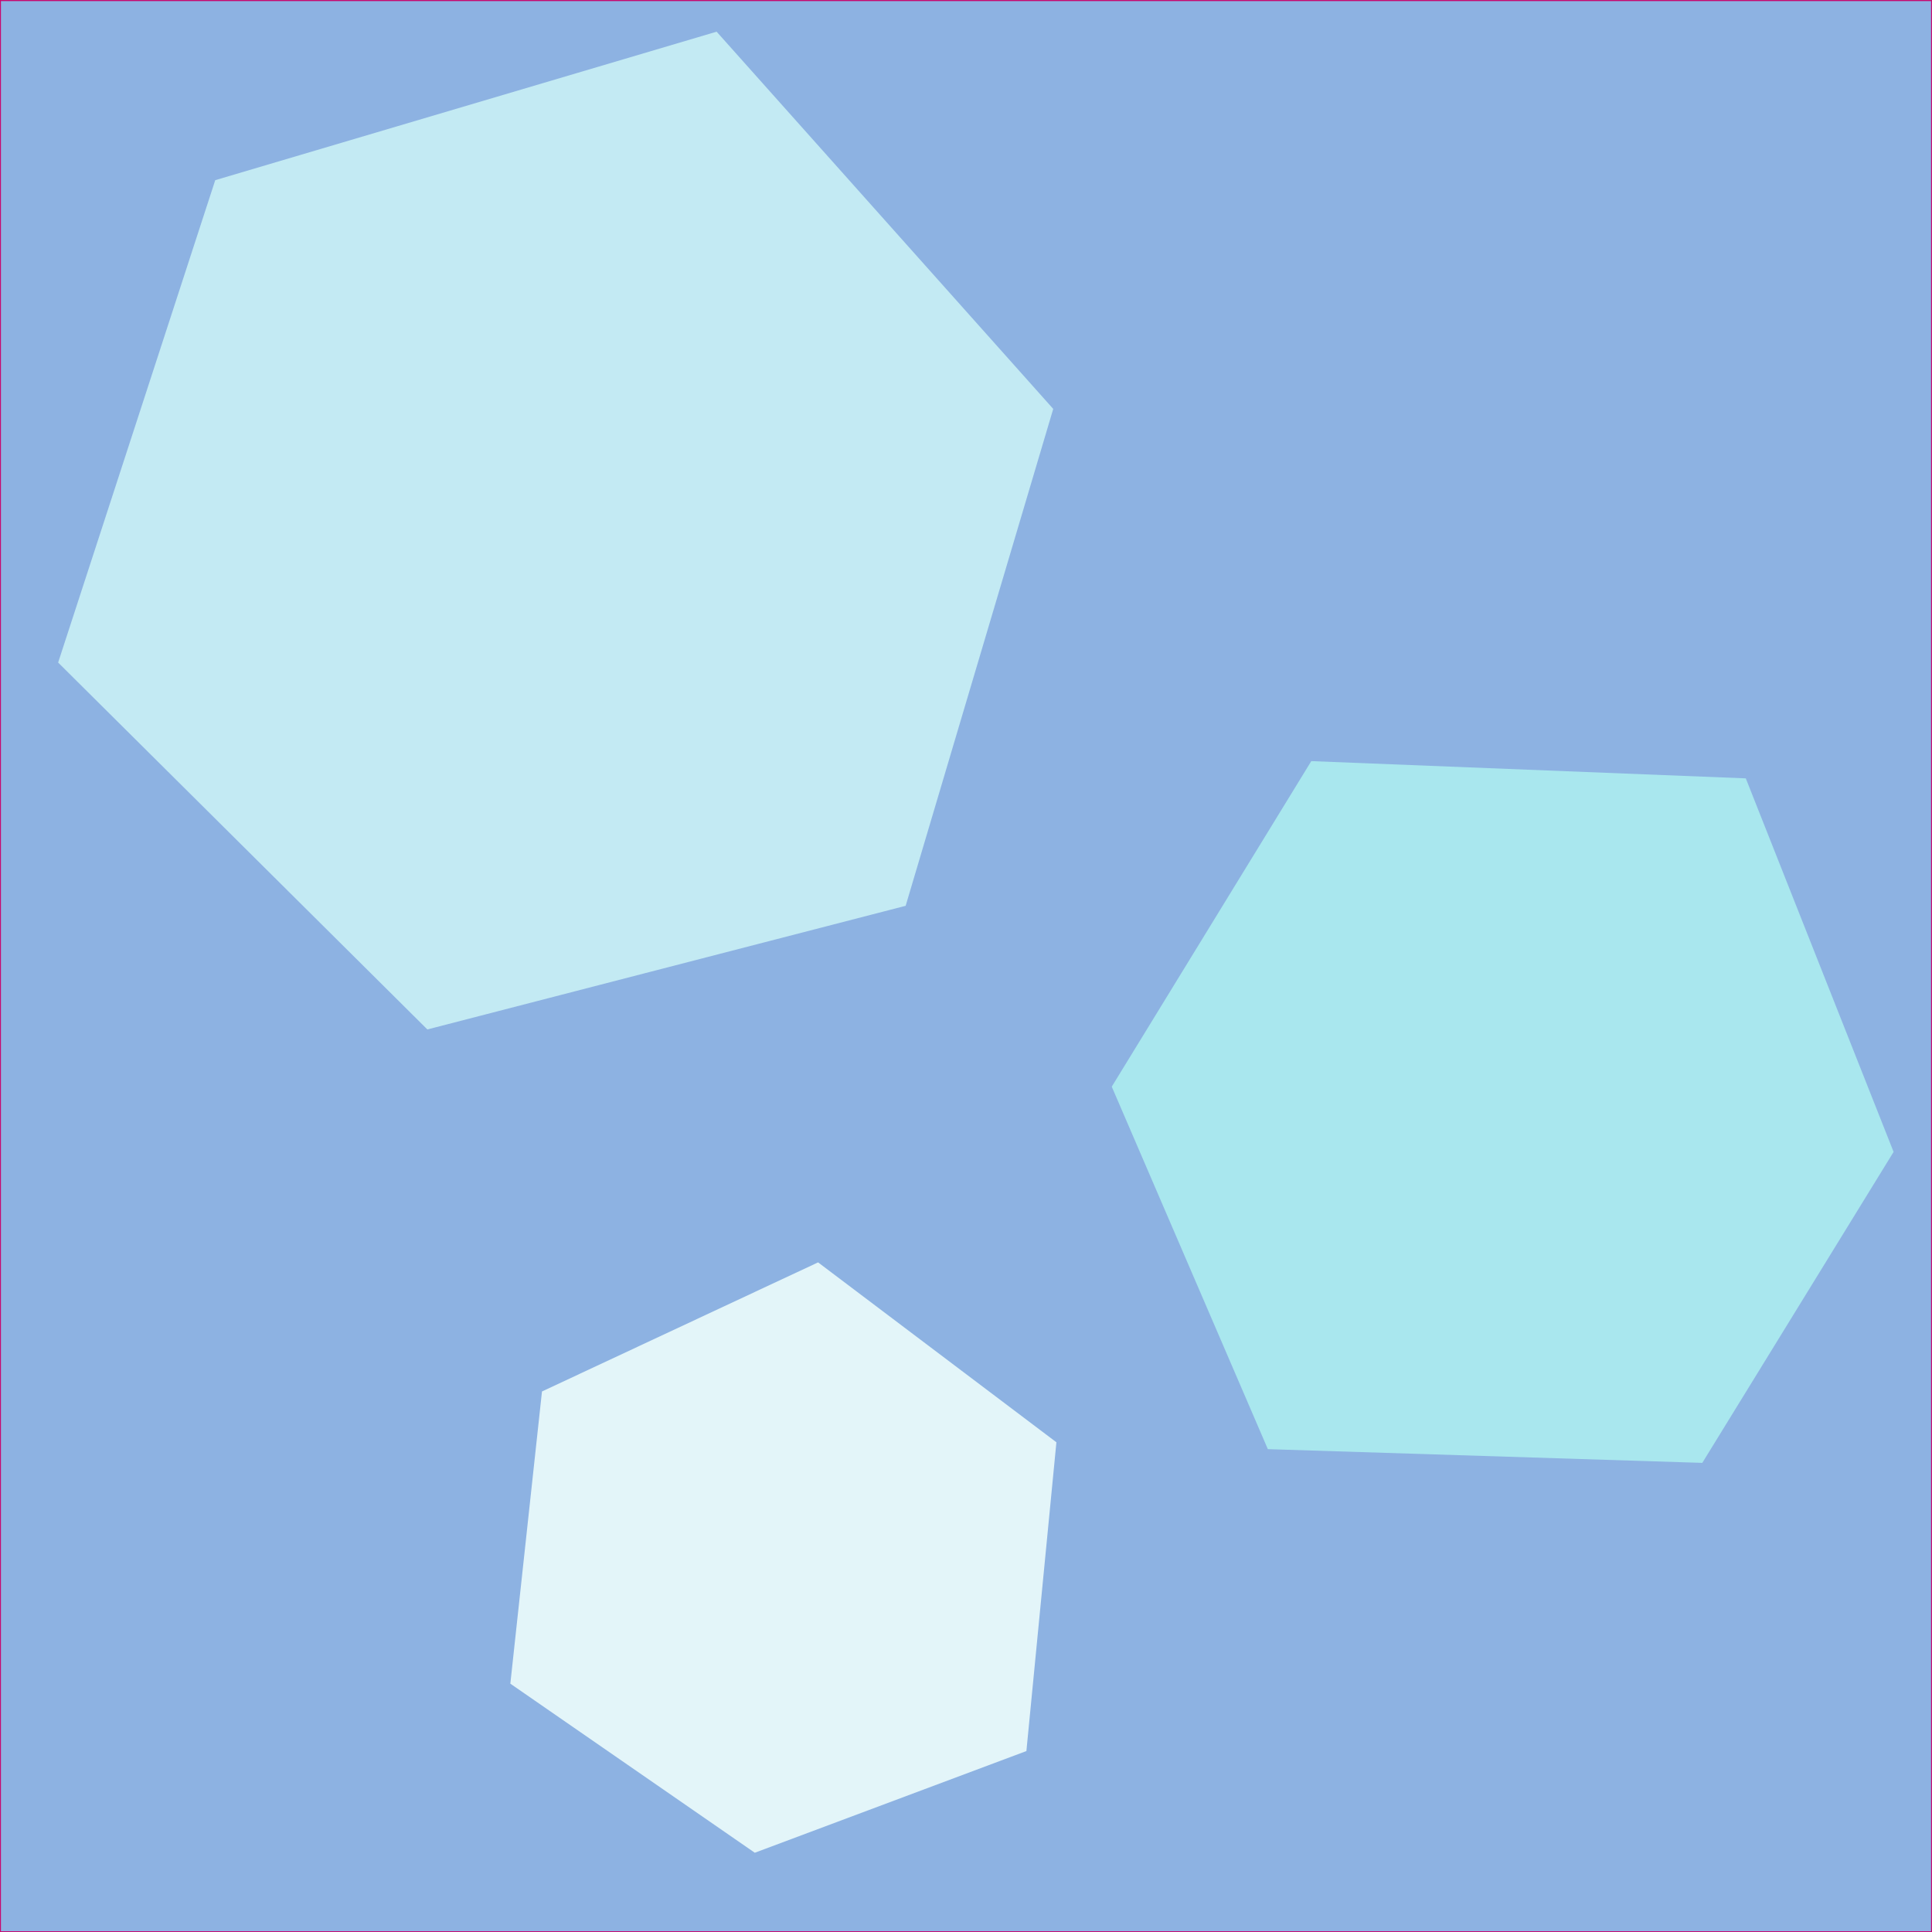 <?xml version="1.0" encoding="UTF-8" standalone="no"?>
<!-- Created with Inkscape (http://www.inkscape.org/) -->

<svg
   xmlns:dc="http://purl.org/dc/elements/1.1/"
   xmlns:cc="http://creativecommons.org/ns#"
   xmlns:rdf="http://www.w3.org/1999/02/22-rdf-syntax-ns#"
   xmlns:svg="http://www.w3.org/2000/svg"
   xmlns="http://www.w3.org/2000/svg"
   xmlns:sodipodi="http://sodipodi.sourceforge.net/DTD/sodipodi-0.dtd"
   xmlns:inkscape="http://www.inkscape.org/namespaces/inkscape"
   width="1024"
   height="1024"
   viewBox="0 0 1024 1024"
   id="svg2"
   version="1.1"
   inkscape:version="0.91 r13725"
   sodipodi:docname="ice_surface.svg"
   inkscape:export-filename="C:\Users\Me\Documents\GitHub\LordHoistmas\Assets\Materials\ice_surface.png"
   inkscape:export-xdpi="90"
   inkscape:export-ydpi="90">
  <rect x="0" y="0" width="1024" height="1024" fill="#333333" stroke="none"/>
  <defs
     id="defs4" />
  <sodipodi:namedview
     id="base"
     pagecolor="#ffffff"
     bordercolor="#666666"
     borderopacity="1.0"
     inkscape:pageopacity="0.0"
     inkscape:pageshadow="2"
     inkscape:zoom="0.48517307"
     inkscape:cx="384.28152"
     inkscape:cy="460.36145"
     inkscape:document-units="px"
     inkscape:current-layer="g4175"
     showgrid="true"
     units="px"
     inkscape:snap-page="false"
     inkscape:snap-bbox="false"
     inkscape:bbox-nodes="true"
     inkscape:window-width="1280"
     inkscape:window-height="777"
     inkscape:window-x="-8"
     inkscape:window-y="-8"
     inkscape:window-maximized="1"
     inkscape:object-nodes="true">
    <inkscape:grid
       type="xygrid"
       id="grid5298"
       spacingx="32"
       spacingy="32"
       empspacing="4" />
  </sodipodi:namedview>
  <g
     inkscape:label="Layer 1"
     inkscape:groupmode="layer"
     id="layer1"
     transform="translate(0,-28.362)">
    <g
       id="g4175"
       transform="matrix(30.061,0,0,30.061,-2350.829,-25785.48)">
      <rect
         style="opacity:1;fill:#8db2e2;fill-opacity:1;stroke:#c7076e;stroke-width:0.033;stroke-linecap:round;stroke-linejoin:round;stroke-miterlimit:4;stroke-dasharray:none;stroke-dashoffset:0;stroke-opacity:1"
         id="rect5296"
         width="34.064"
         height="34.064"
         x="78.202"
         y="858.718" />
      <path
         sodipodi:type="star"
         style="color:#000000;clip-rule:nonzero;display:inline;overflow:visible;visibility:visible;opacity:1;isolation:auto;mix-blend-mode:normal;color-interpolation:sRGB;color-interpolation-filters:linearRGB;solid-color:#000000;solid-opacity:1;fill:#c3eaf3;fill-opacity:1;fill-rule:evenodd;stroke:none;stroke-width:32;stroke-linecap:round;stroke-linejoin:round;stroke-miterlimit:4;stroke-dasharray:none;stroke-dashoffset:0;stroke-opacity:1;color-rendering:auto;image-rendering:auto;shape-rendering:auto;text-rendering:auto;enable-background:accumulate"
         id="path5259"
         sodipodi:sides="6"
         sodipodi:cx="7.4515414"
         sodipodi:cy="10.645059"
         sodipodi:r1="9.0326319"
         sodipodi:r2="7.8224888"
         sodipodi:arg1="0.78539816"
         sodipodi:arg2="1.3089969"
         inkscape:flatsided="true"
         inkscape:rounded="0"
         inkscape:randomized="0.05"
         d="M 13.489,16.883 5.056,19.063 -1.454,12.594 1.316,4.089 10.156,1.471 16.091,8.122 Z"
         transform="translate(80.681,857.803)"
         inkscape:transform-center-x="1.2266711"
         inkscape:transform-center-y="-6.7241362" />
      <path
         sodipodi:type="star"
         style="color:#000000;clip-rule:nonzero;display:inline;overflow:visible;visibility:visible;opacity:1;isolation:auto;mix-blend-mode:normal;color-interpolation:sRGB;color-interpolation-filters:linearRGB;solid-color:#000000;solid-opacity:1;fill:#a9e7ee;fill-opacity:1;fill-rule:evenodd;stroke:none;stroke-width:32;stroke-linecap:round;stroke-linejoin:round;stroke-miterlimit:4;stroke-dasharray:none;stroke-dashoffset:0;stroke-opacity:1;color-rendering:auto;image-rendering:auto;shape-rendering:auto;text-rendering:auto;enable-background:accumulate"
         id="path5261"
         sodipodi:sides="6"
         sodipodi:cx="25.548141"
         sodipodi:cy="8.5160475"
         sodipodi:r1="7.140923"
         sodipodi:r2="6.1842203"
         sodipodi:arg1="1.1071487"
         sodipodi:arg2="1.6307475"
         inkscape:flatsided="true"
         inkscape:rounded="0"
         inkscape:randomized="0.05"
         d="m 29.039,14.675 -7.66,-0.242 -2.752,-6.391 3.518,-5.74 7.661,0.304 2.606,6.586 z"
         transform="translate(79.177,869.833)"
         inkscape:transform-center-x="4.69071"
         inkscape:transform-center-y="-10.732782" />
      <path
         sodipodi:type="star"
         style="color:#000000;clip-rule:nonzero;display:inline;overflow:visible;visibility:visible;opacity:1;isolation:auto;mix-blend-mode:normal;color-interpolation:sRGB;color-interpolation-filters:linearRGB;solid-color:#000000;solid-opacity:1;fill:#e3f5f9;fill-opacity:1;fill-rule:evenodd;stroke:none;stroke-width:32;stroke-linecap:round;stroke-linejoin:round;stroke-miterlimit:4;stroke-dasharray:none;stroke-dashoffset:0;stroke-opacity:1;color-rendering:auto;image-rendering:auto;shape-rendering:auto;text-rendering:auto;enable-background:accumulate"
         id="path5263"
         sodipodi:sides="6"
         sodipodi:cx="12.774071"
         sodipodi:cy="25.548141"
         sodipodi:r1="5.3225298"
         sodipodi:r2="4.6094456"
         sodipodi:arg1="0.64350111"
         sodipodi:arg2="1.1670999"
         inkscape:flatsided="true"
         inkscape:rounded="0"
         inkscape:randomized="0.05"
         d="m 16.924,28.776 -4.789,1.793 -4.31,-2.981 0.558,-5.152 4.868,-2.276 4.202,3.172 z"
         transform="translate(79.375,860.813)"
         inkscape:transform-center-x="3.4962494"
         inkscape:transform-center-y="-3.9622253" />
    </g>
  </g>
</svg>
